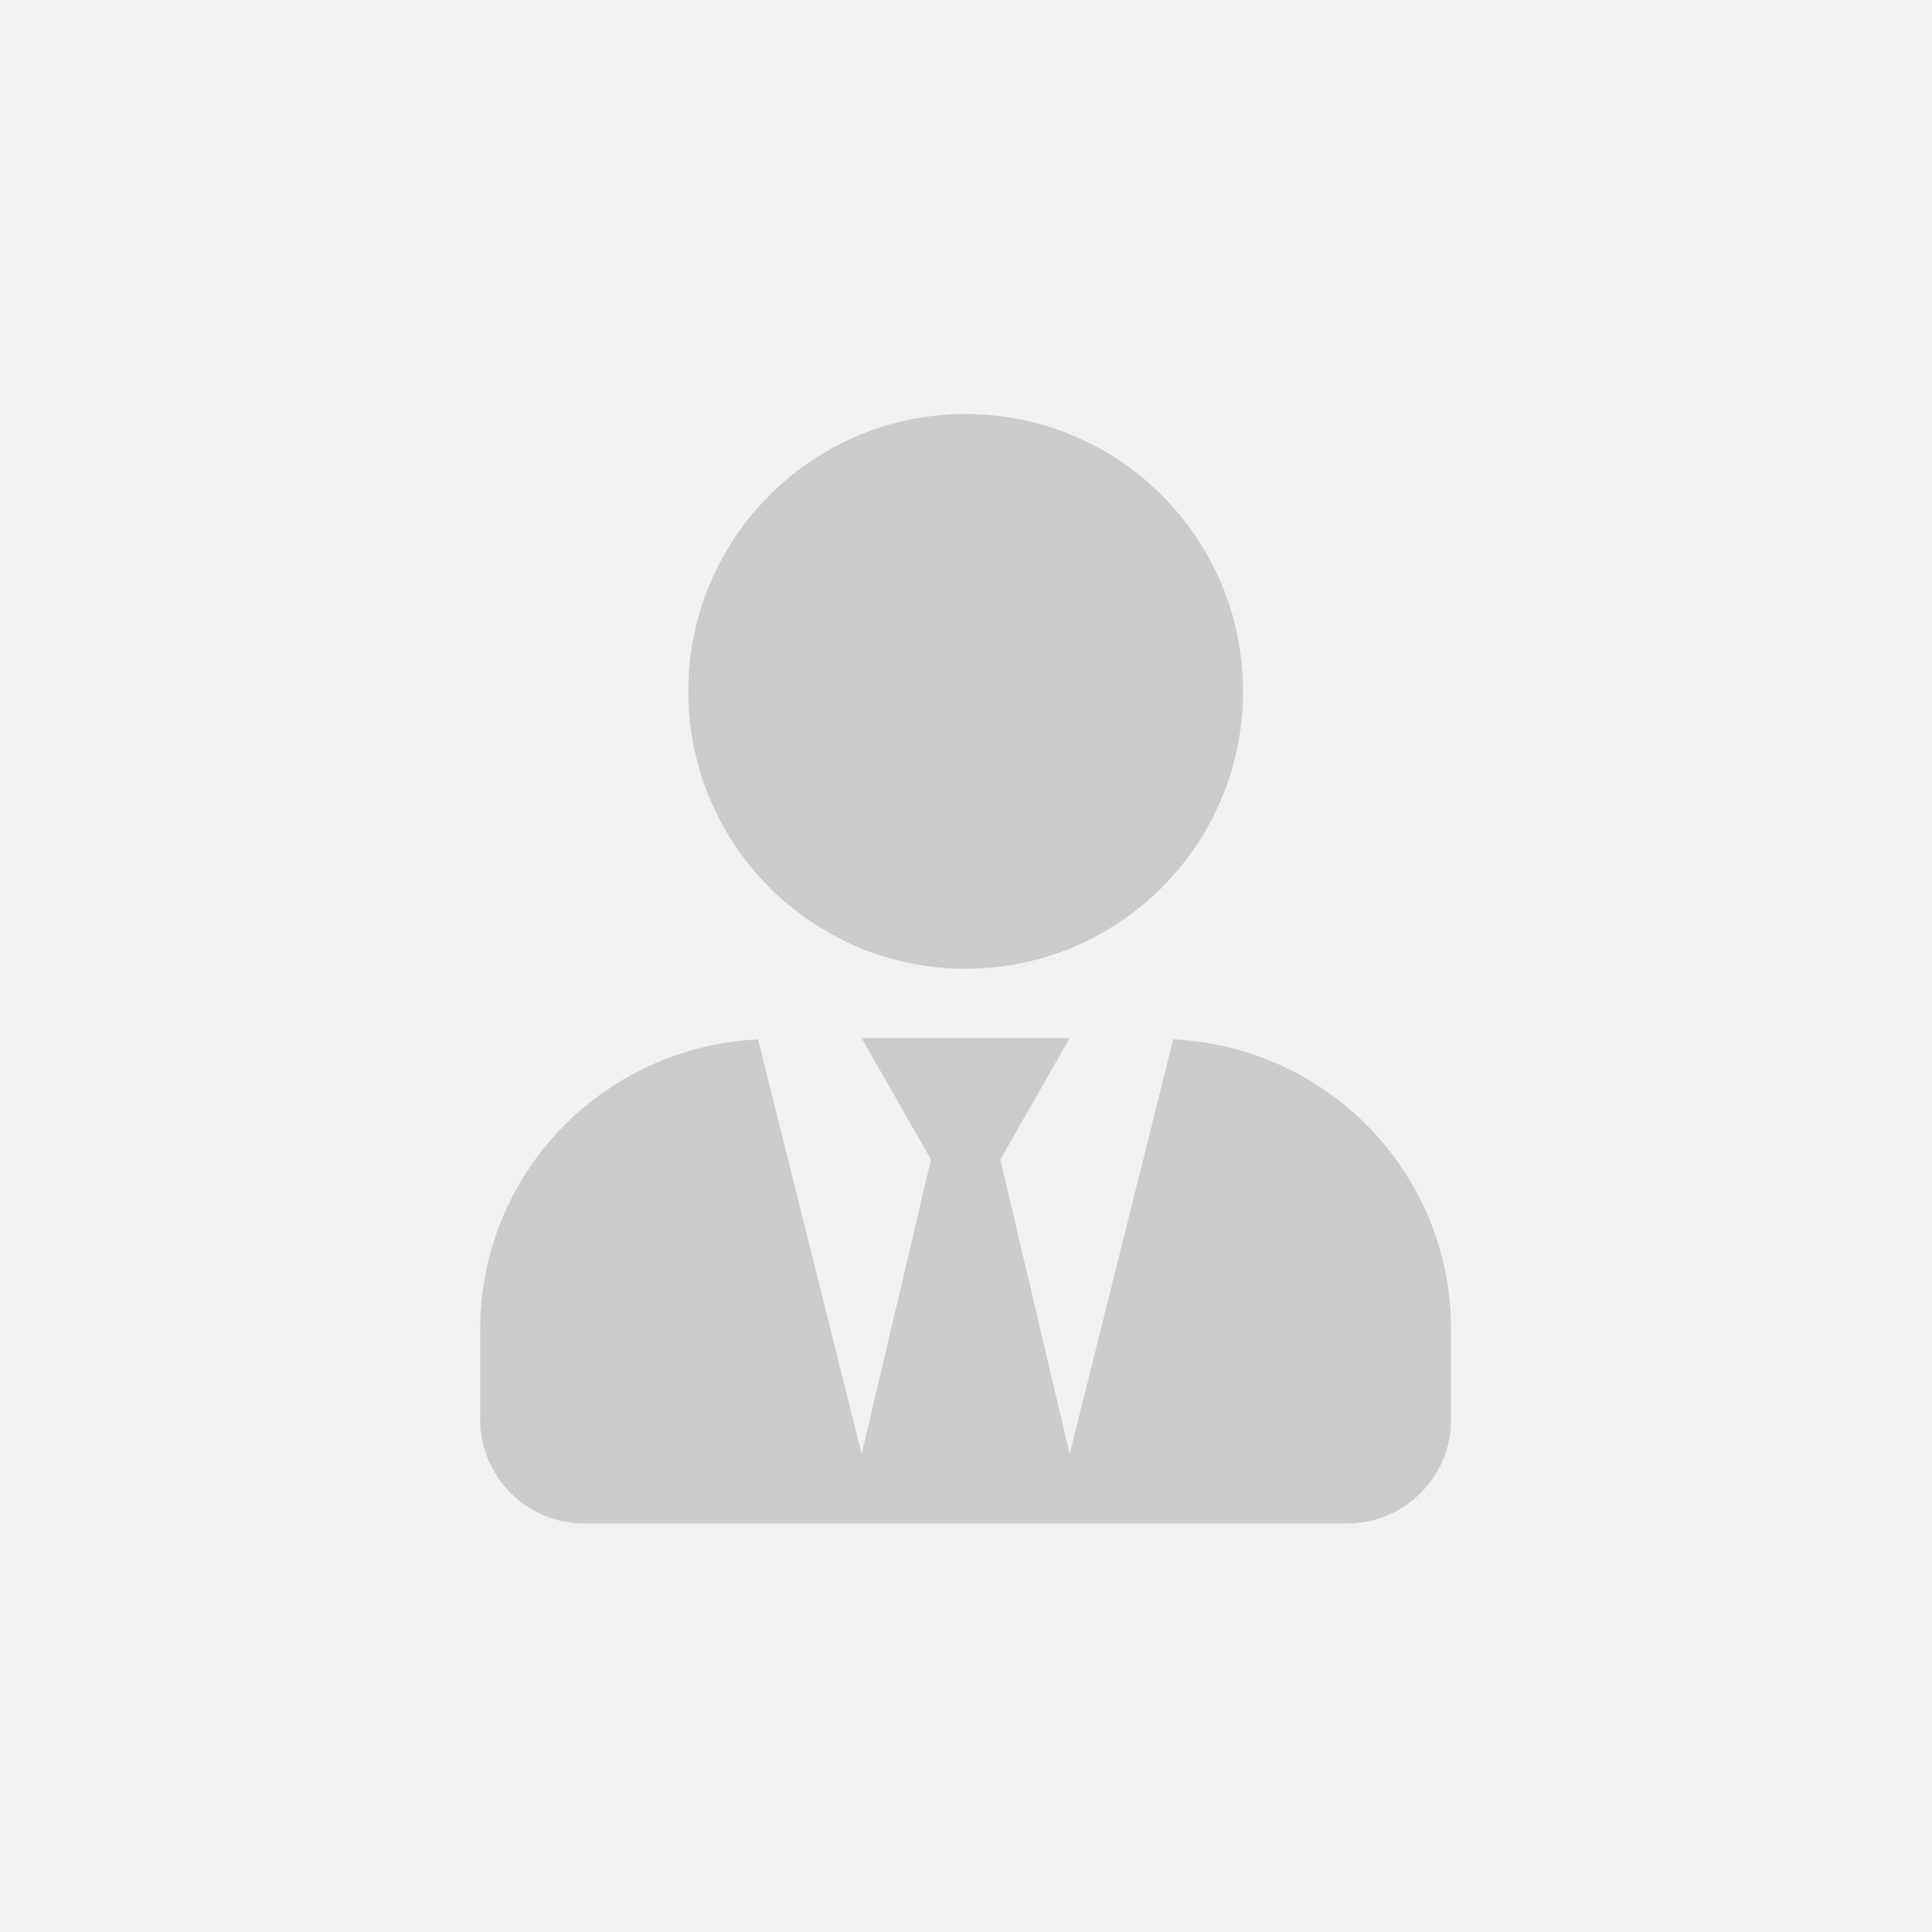 <svg width="350" height="350" viewBox="0 0 350 350" fill="none" xmlns="http://www.w3.org/2000/svg">
<rect width="350" height="350" fill="#F1F1F1"/>
<g clip-path="url(#clip0)">
<path d="M174.938 175.5C202.693 175.5 225.188 153.005 225.188 125.25C225.188 97.495 202.693 75 174.938 75C147.182 75 124.688 97.495 124.688 125.25C124.688 153.005 147.182 175.5 174.938 175.5ZM212.546 188.298L193.781 263.438L181.219 210.047L193.781 188.062H156.094L168.656 210.047L156.094 263.438L137.329 188.298C109.338 189.633 87 212.52 87 240.825V257.156C87 267.56 95.44 276 105.844 276H244.031C254.435 276 262.875 267.56 262.875 257.156V240.825C262.875 212.52 240.537 189.633 212.546 188.298V188.298Z" fill="#CCCCCC"/>
</g>
<defs>
<clipPath id="clip0">
<rect width="175.875" height="201" fill="white" transform="translate(87 75)"/>
</clipPath>
</defs>
</svg>
